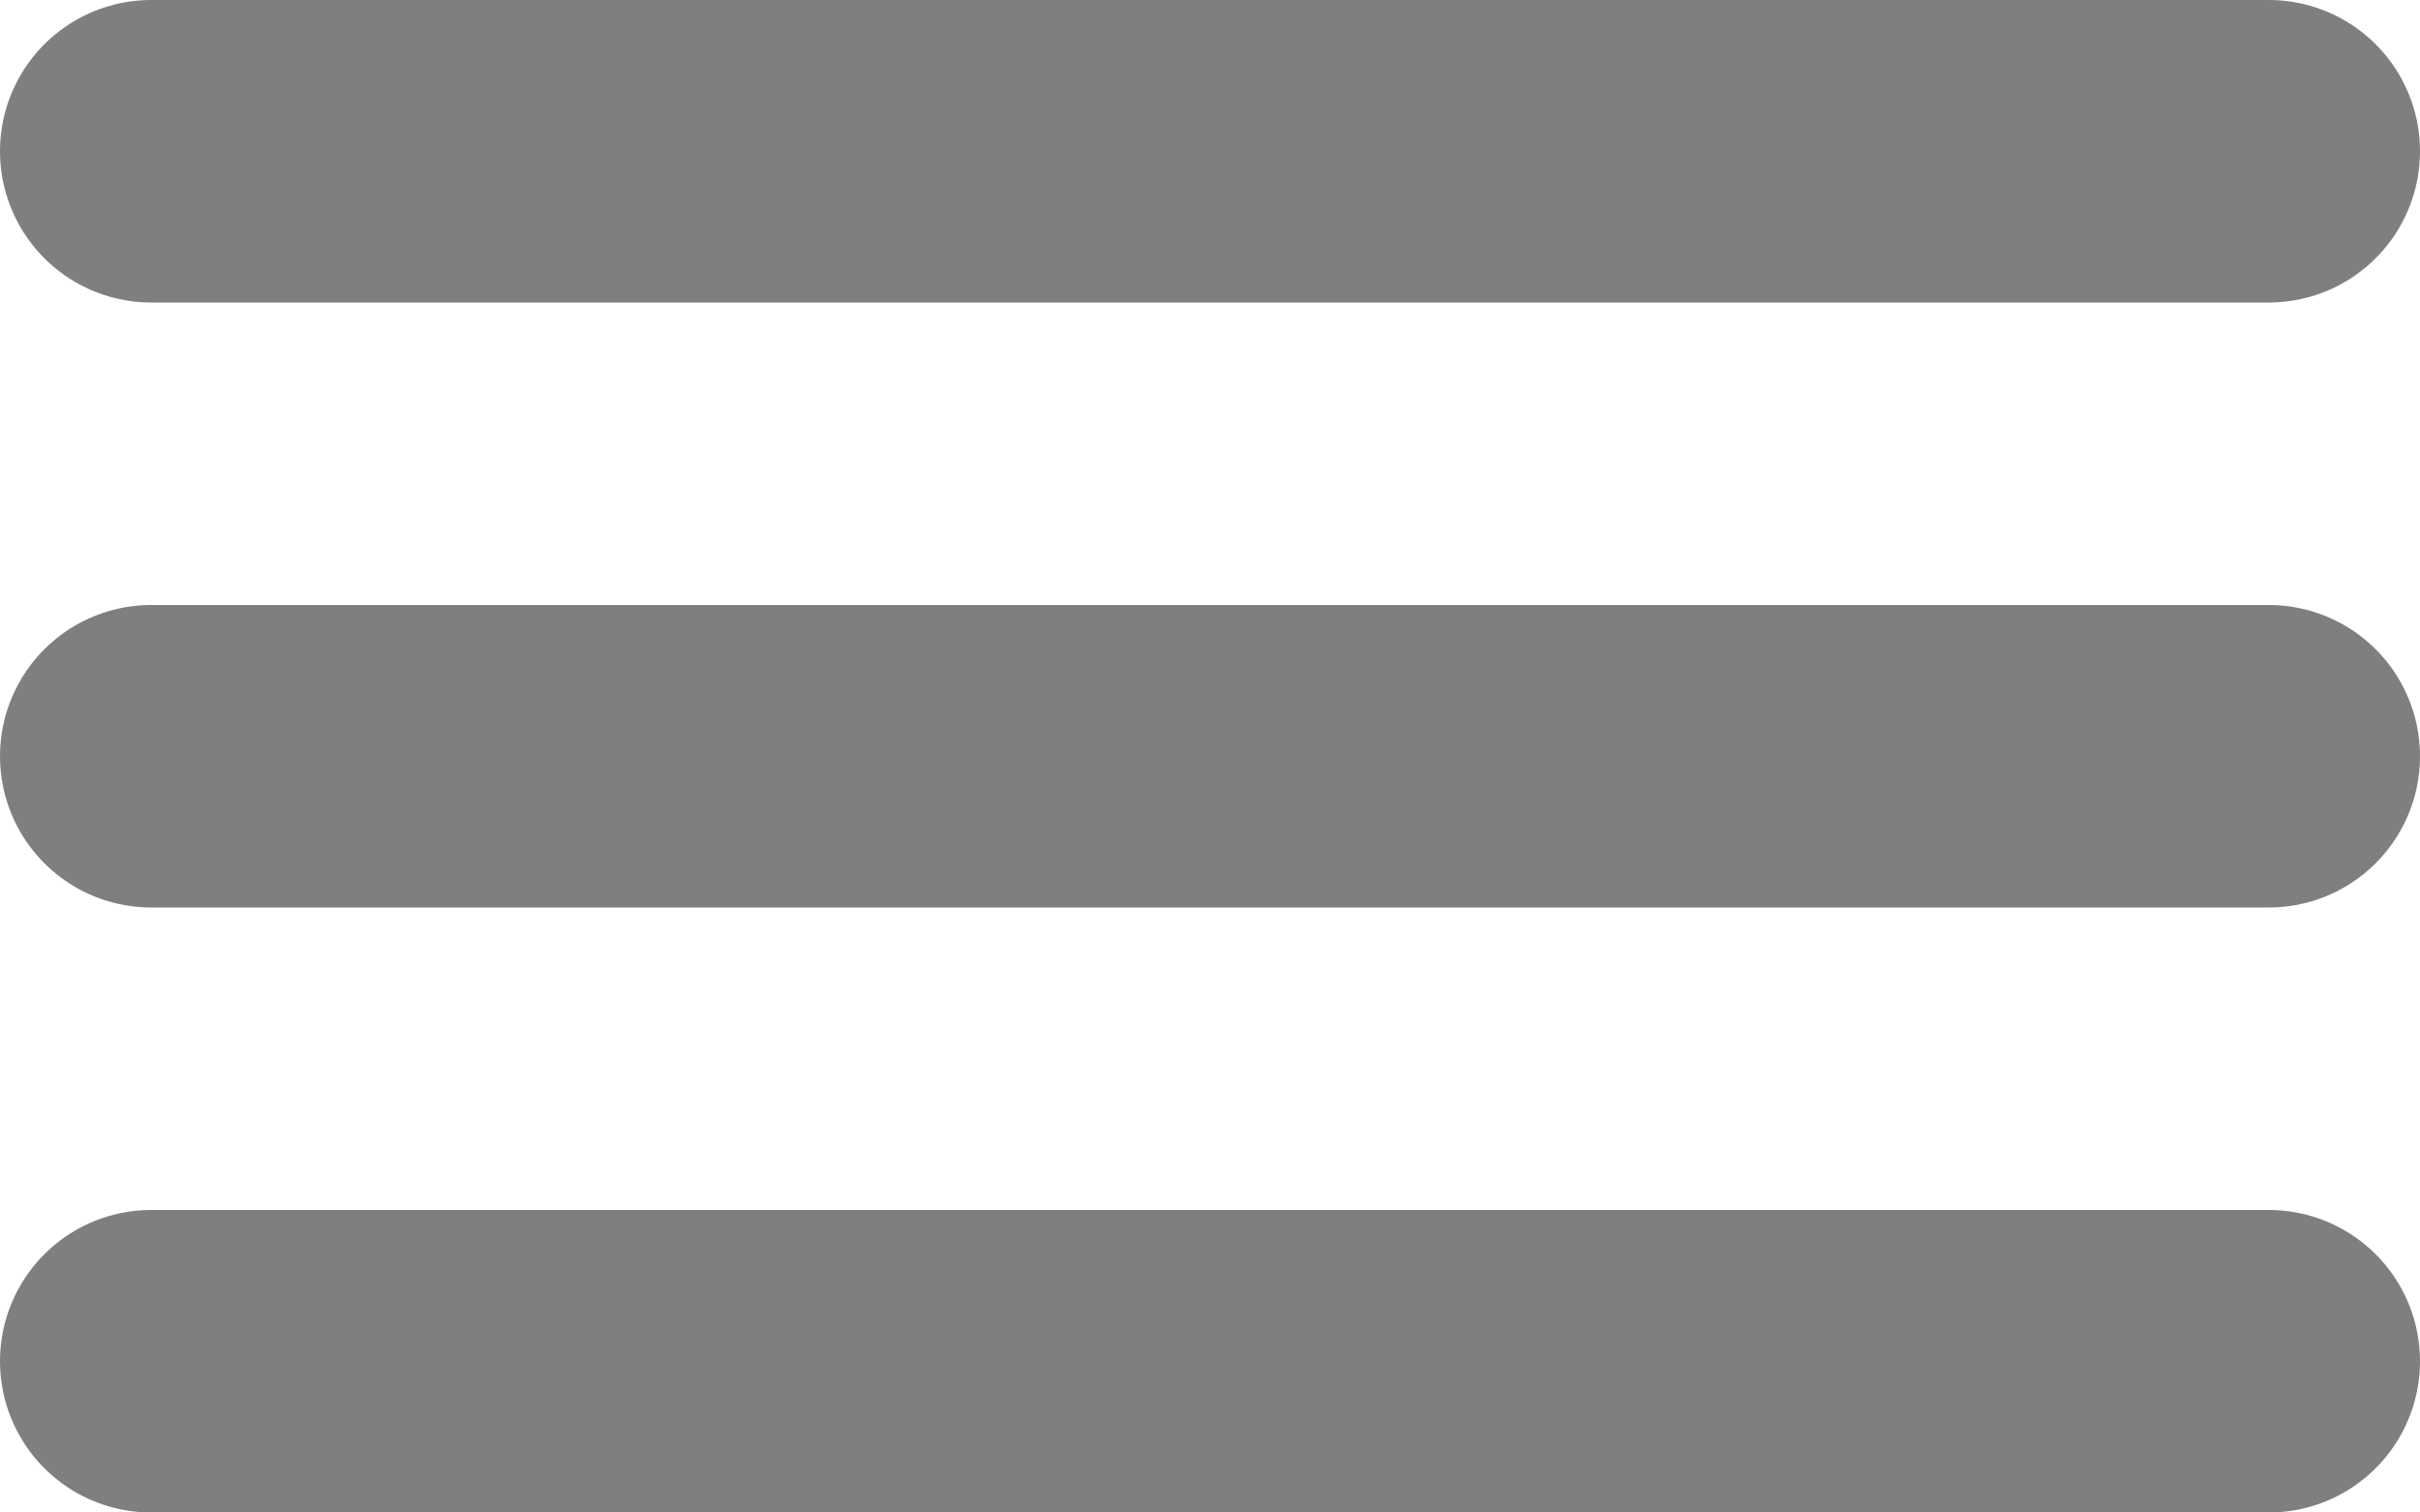 <svg width="8" height="5" viewBox="0 0 8 5" fill="none" xmlns="http://www.w3.org/2000/svg">
<line x1="0.5" y1="0.5" x2="7.5" y2="0.5" stroke="#7F7F7F" stroke-linecap="round" stroke-linejoin="round"/>
<line x1="0.5" y1="4.5" x2="7.5" y2="4.5" stroke="#7F7F7F" stroke-linecap="round" stroke-linejoin="round"/>
<line x1="0.5" y1="2.5" x2="7.5" y2="2.5" stroke="#7F7F7F" stroke-linecap="round" stroke-linejoin="round"/>
</svg>
